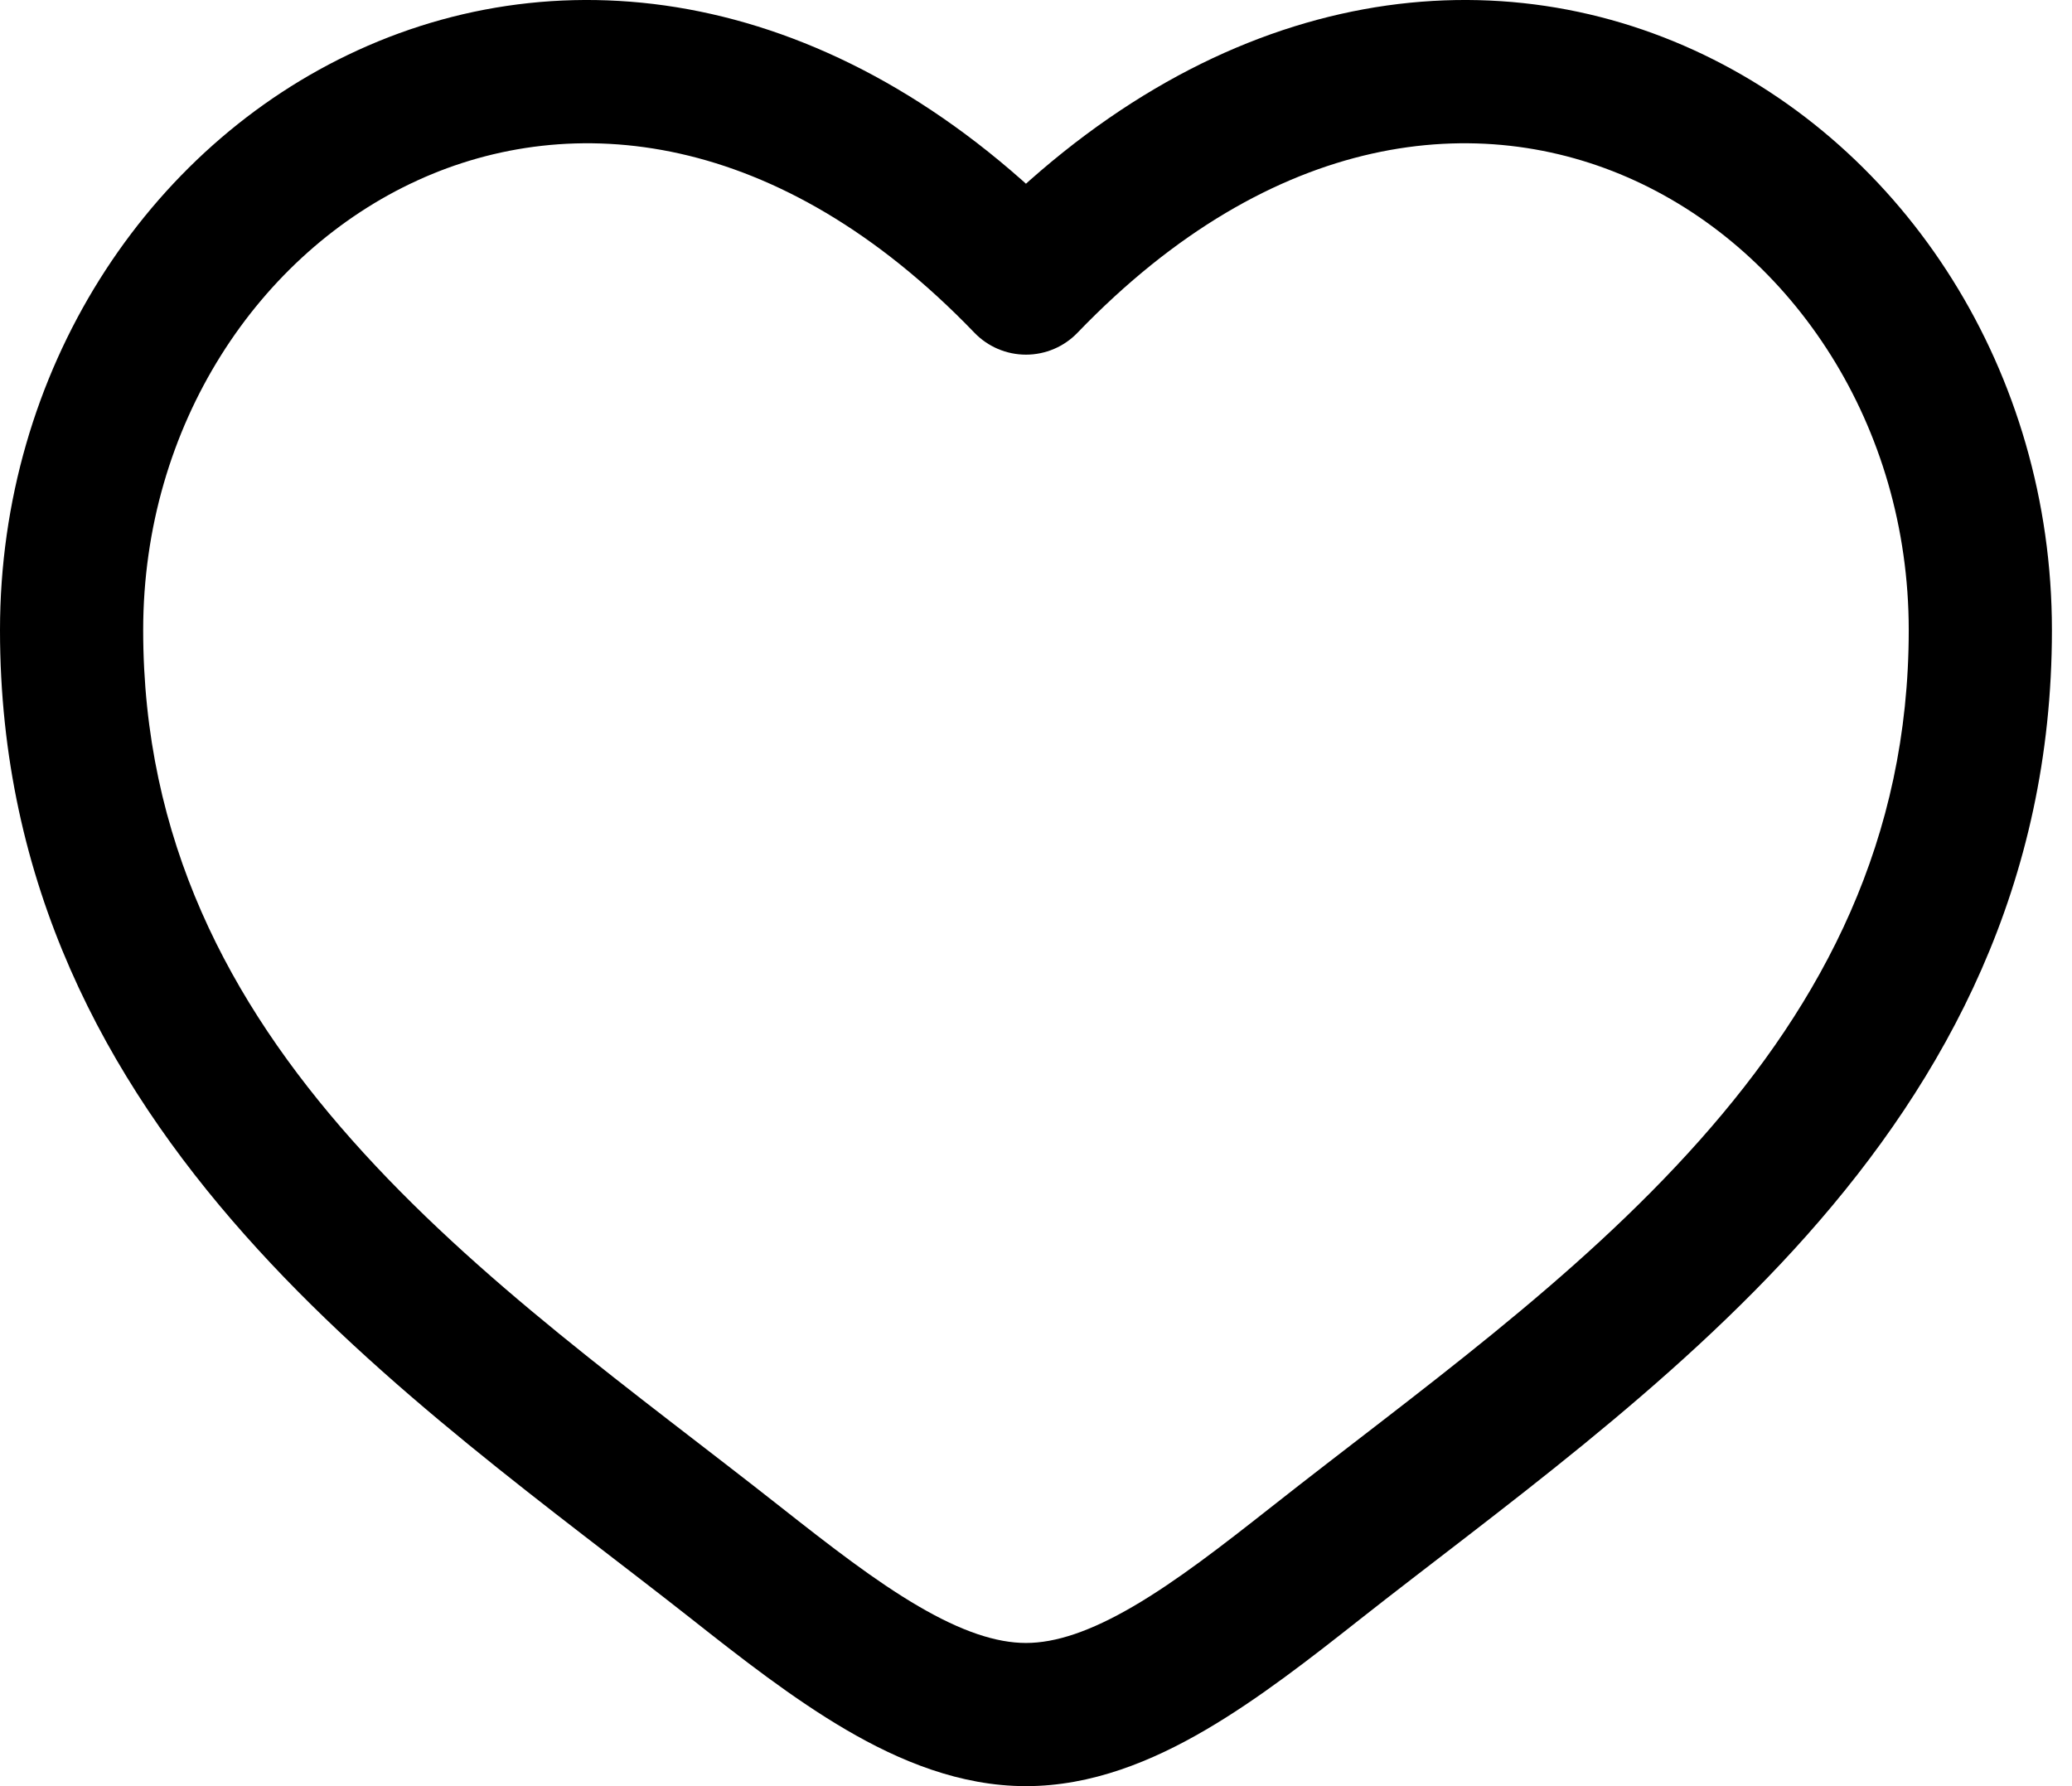 <svg width="29" height="25" viewBox="0 0 29 25" fill="none" xmlns="http://www.w3.org/2000/svg">
<path d="M14.36 3.962L13.638 4.657C13.827 4.853 14.087 4.964 14.36 4.964C14.632 4.964 14.893 4.853 15.081 4.657L14.36 3.962ZM10.921 21.089C8.897 19.493 6.683 17.934 4.927 15.957C3.205 14.018 2.004 11.755 2.004 8.82H0C0 12.38 1.483 15.097 3.429 17.287C5.339 19.439 7.775 21.16 9.681 22.662L10.921 21.089ZM2.004 8.82C2.004 5.947 3.627 3.537 5.843 2.525C7.996 1.54 10.889 1.801 13.638 4.657L15.081 3.268C11.82 -0.121 8.033 -0.68 5.01 0.702C2.05 2.055 0 5.197 0 8.82H2.004ZM9.681 22.662C10.365 23.202 11.1 23.777 11.844 24.212C12.588 24.647 13.437 25 14.36 25V22.996C13.946 22.996 13.459 22.835 12.855 22.482C12.251 22.129 11.624 21.643 10.921 21.089L9.681 22.662ZM19.038 22.662C20.944 21.16 23.38 19.439 25.291 17.287C27.236 15.097 28.719 12.38 28.719 8.82H26.715C26.715 11.755 25.514 14.018 23.792 15.957C22.036 17.934 19.822 19.493 17.798 21.089L19.038 22.662ZM28.719 8.82C28.719 5.197 26.669 2.055 23.709 0.702C20.686 -0.68 16.9 -0.121 13.638 3.268L15.081 4.657C17.83 1.801 20.723 1.54 22.876 2.525C25.092 3.537 26.715 5.947 26.715 8.82H28.719ZM17.798 21.089C17.095 21.643 16.468 22.129 15.864 22.482C15.26 22.835 14.773 22.996 14.36 22.996V25C15.282 25 16.131 24.647 16.875 24.212C17.619 23.777 18.354 23.202 19.038 22.662L17.798 21.089Z" fill="black"/>
</svg>
